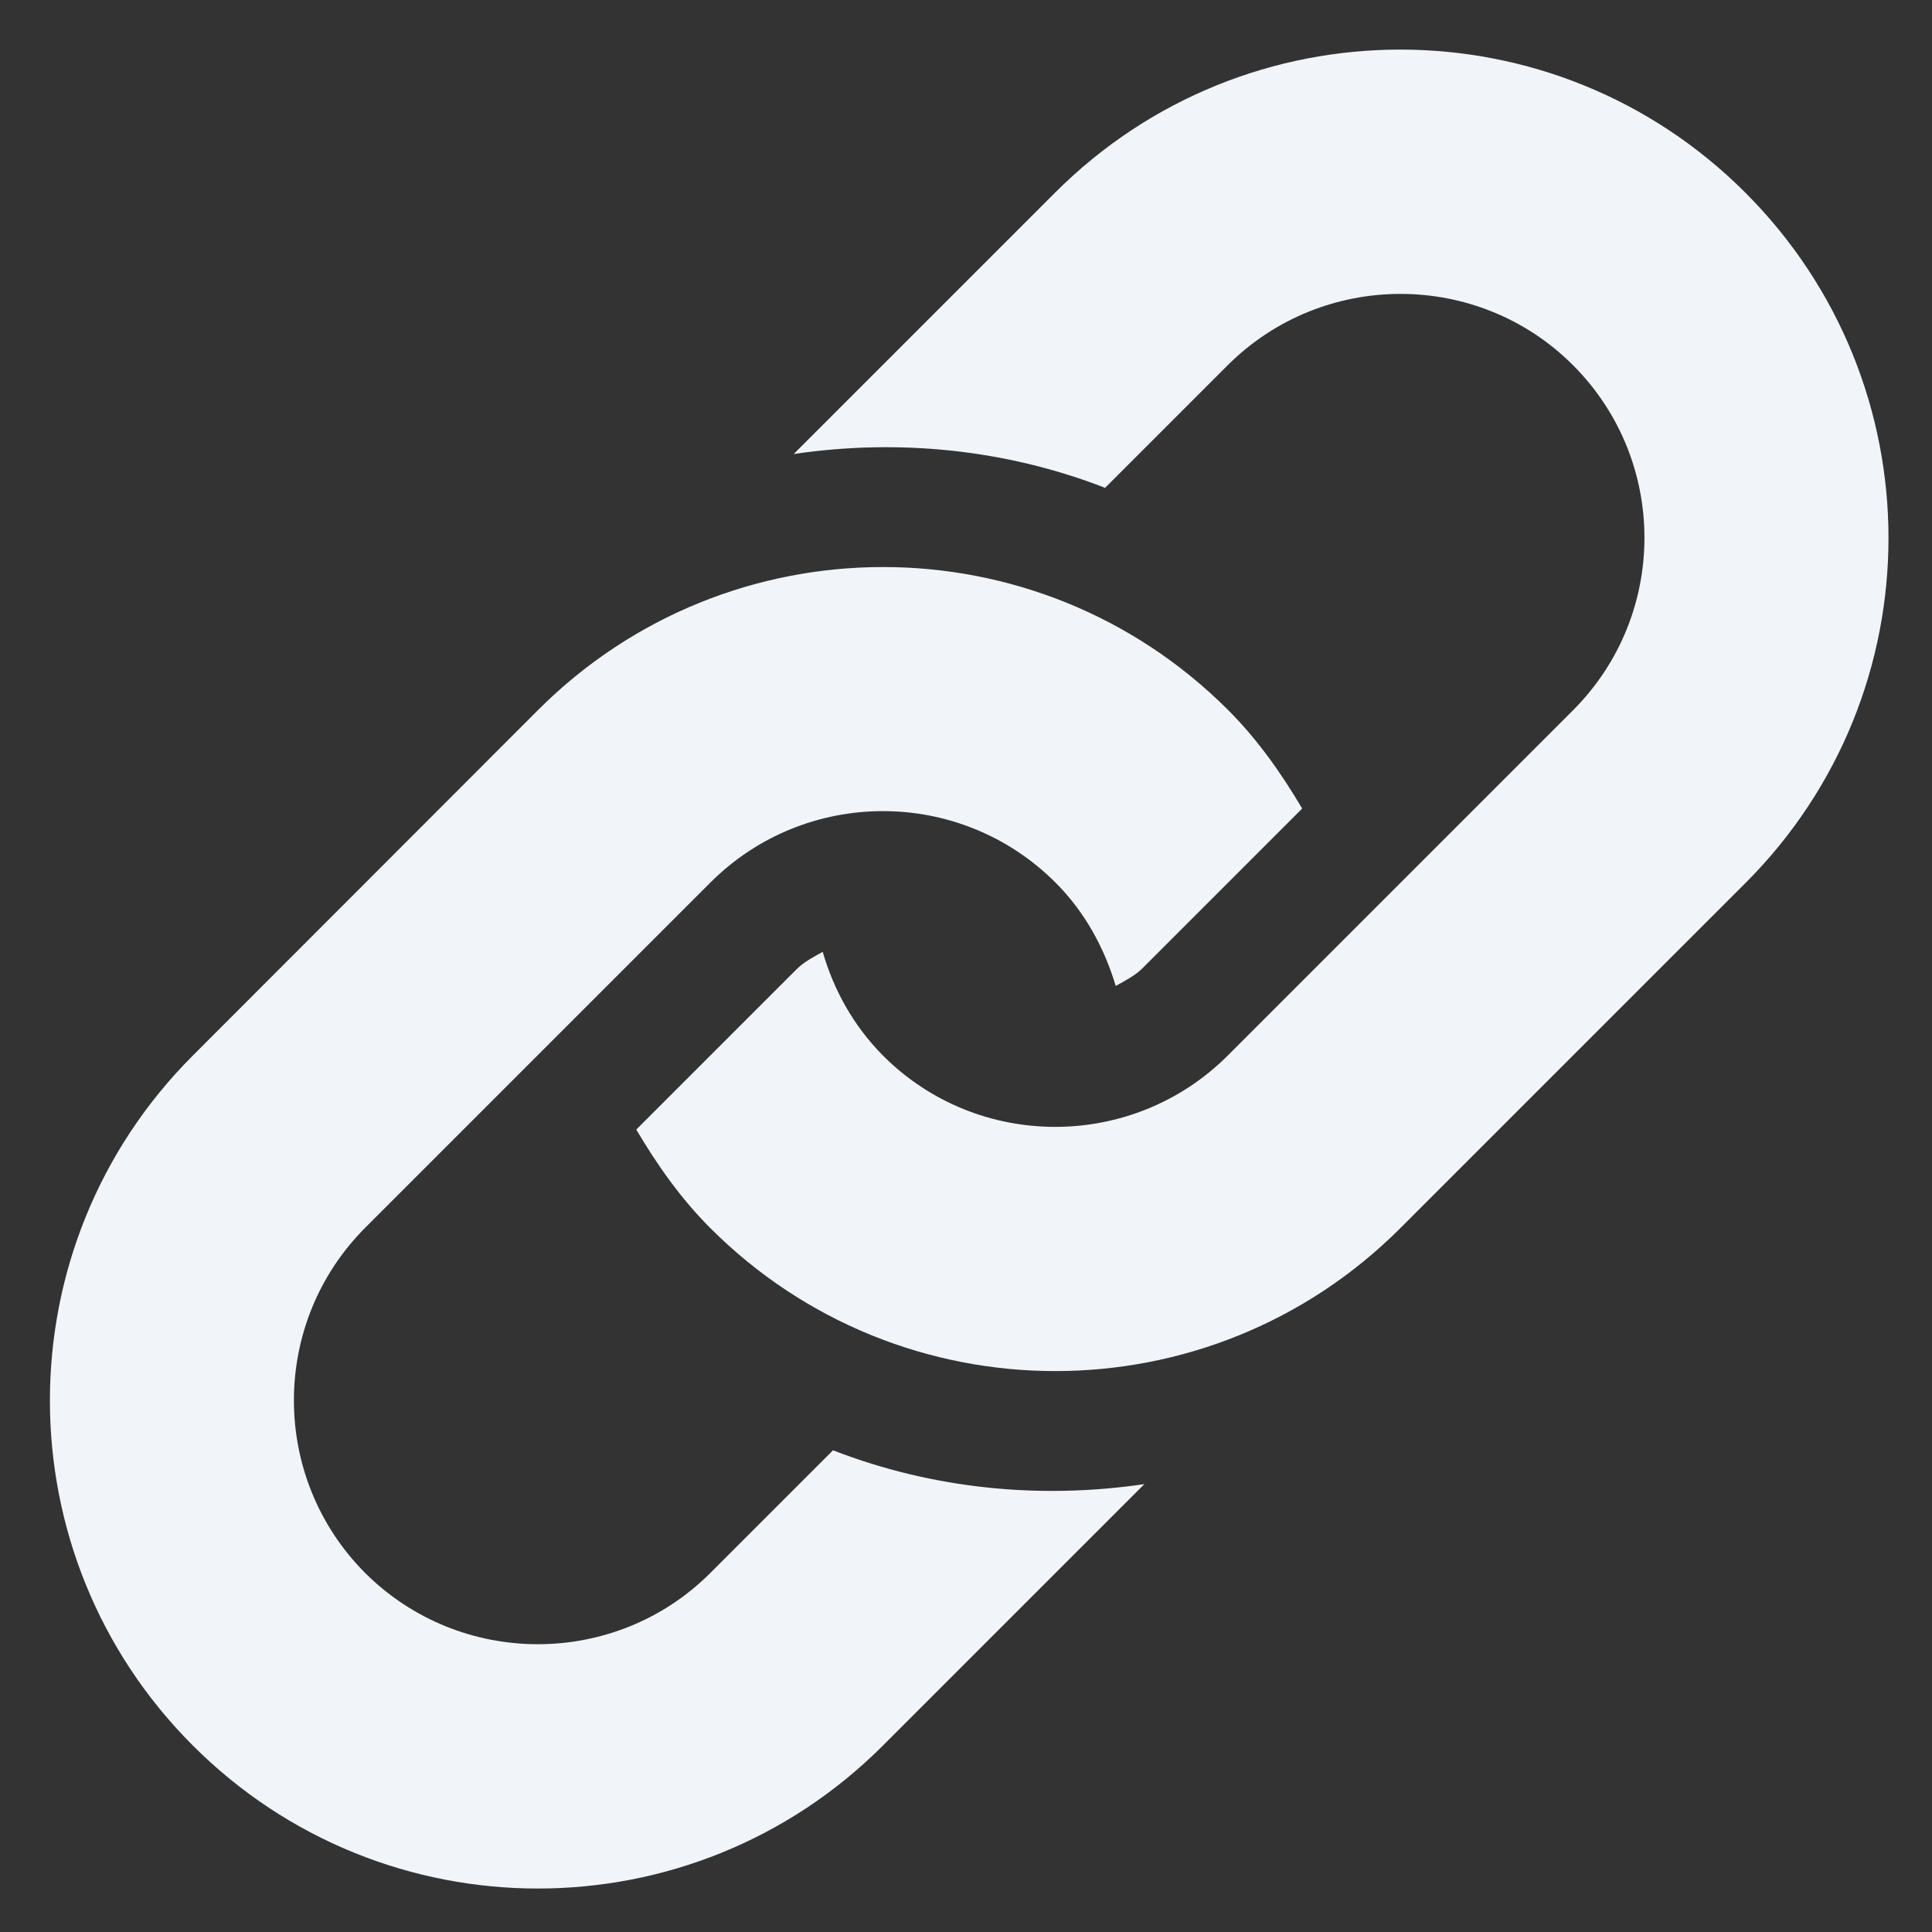 <?xml version="1.0" encoding="utf-8"?>
<!-- Generator: Adobe Illustrator 19.2.1, SVG Export Plug-In . SVG Version: 6.00 Build 0)  -->
<svg version="1.1" id="Capa_1" xmlns="http://www.w3.org/2000/svg" xmlns:xlink="http://www.w3.org/1999/xlink" x="0px" y="0px"
	 viewBox="0 0 600 600" style="enable-background:new 0 0 600 600;" xml:space="preserve">
<rect x="0" y="0" width="600" height="600" fill="#333333" stroke="none"/>
<style type="text/css">
	.st0{fill:#F1F5F9;}
</style>
<g>
	<path class="st0" d="M542.1,274.2L434.9,381.4c-59.2,59.2-155.1,59.2-214.3,0c-9.3-9.3-16.6-19.8-23-30.6l49.8-49.8
		c2.4-2.4,5.3-3.8,8.1-5.4c3.4,11.8,9.5,22.9,18.7,32.2c29.5,29.6,77.6,29.5,107.1,0l107.2-107.2c29.6-29.6,29.6-77.6,0-107.2
		c-29.5-29.5-77.6-29.5-107.2,0l-38.1,38.1c-30.9-12-64.2-15.3-96.7-10.5l81.2-81.2c59.2-59.2,155.1-59.2,214.3,0
		C601.3,119.1,601.3,215,542.1,274.2z M258.7,450.4l-38.1,38.1c-29.5,29.5-77.6,29.5-107.2,0c-29.5-29.6-29.5-77.6,0-107.2
		l107.2-107.2c29.6-29.6,77.6-29.6,107.2,0c9.2,9.2,15.2,20.4,18.7,32.1c2.8-1.6,5.7-3,8.1-5.3l49.8-49.8
		c-6.4-10.8-13.7-21.3-23-30.6c-59.2-59.2-155.1-59.2-214.3,0L59.9,327.8C0.7,387,0.7,482.9,59.9,542.1
		c59.2,59.2,155.1,59.2,214.3,0l81.2-81.2C323,465.7,289.6,462.4,258.7,450.4z"/>
</g>
</svg>
